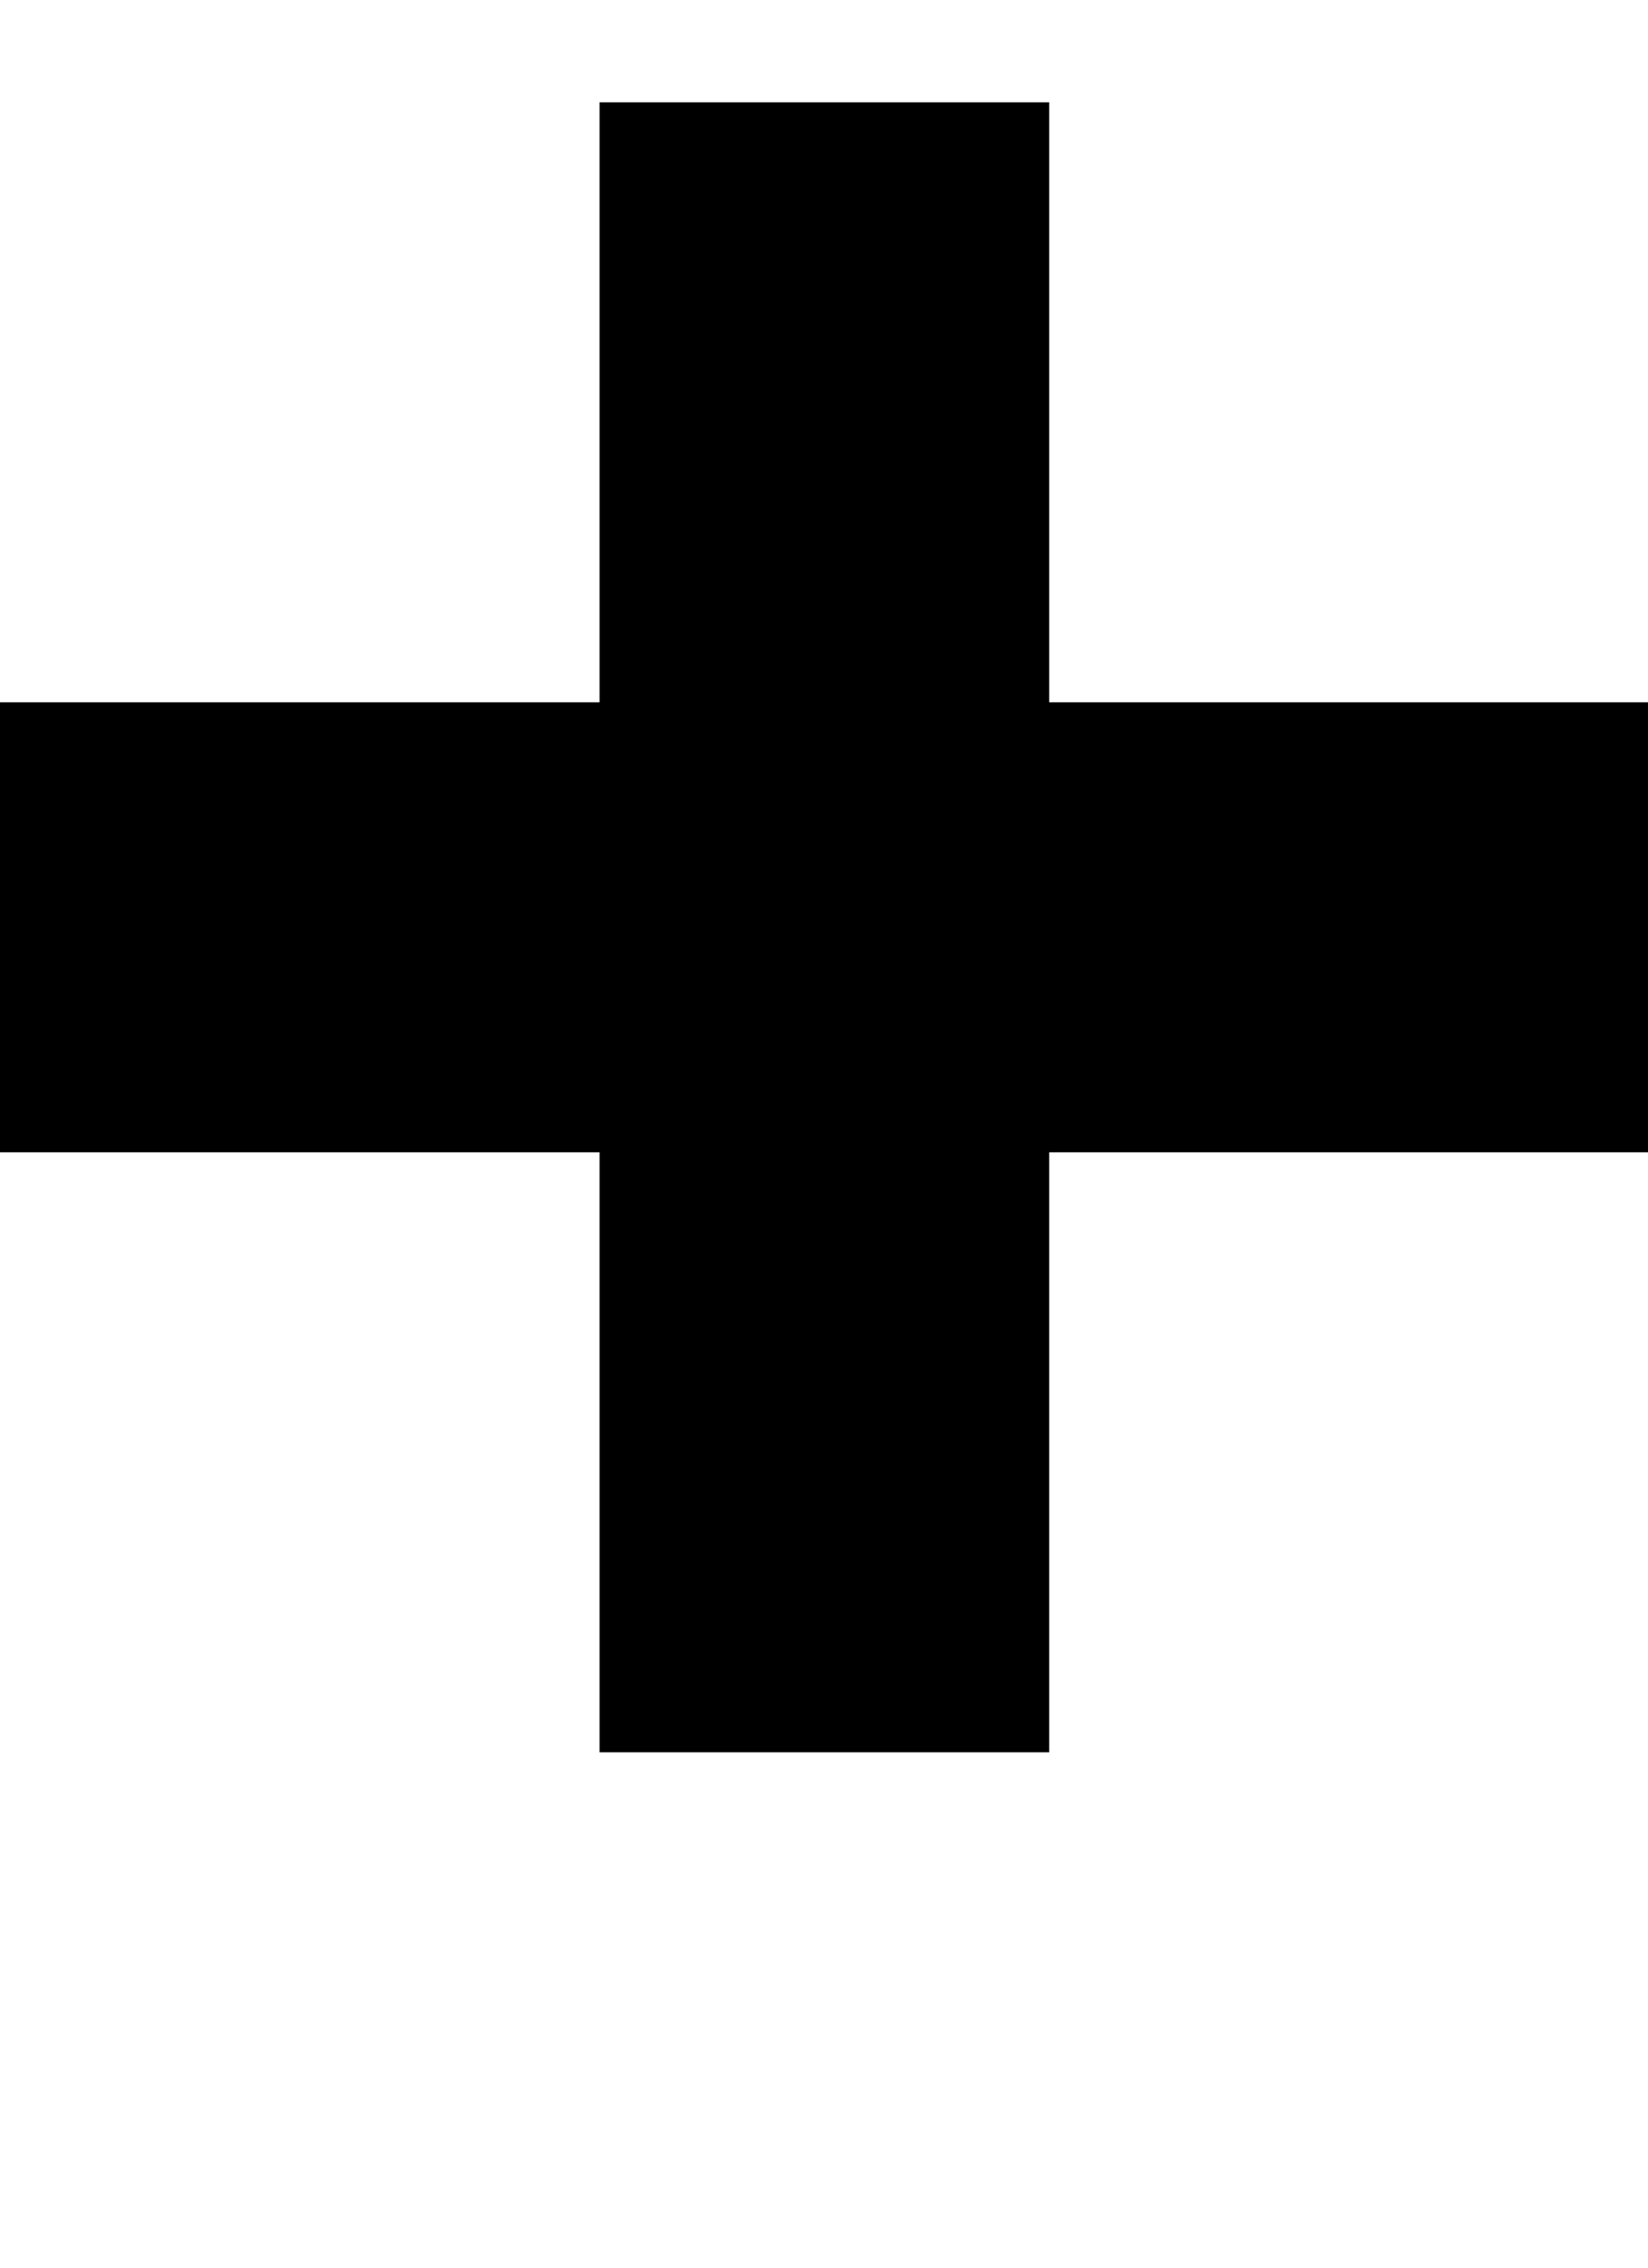 <?xml version="1.0" encoding="UTF-8" standalone="no"?>
<svg
   xmlns:dc="http://purl.org/dc/elements/1.1/"
   xmlns:cc="http://creativecommons.org/ns#"
   xmlns:rdf="http://www.w3.org/1999/02/22-rdf-syntax-ns#"
   xmlns:svg="http://www.w3.org/2000/svg"
   xmlns="http://www.w3.org/2000/svg"
   xmlns:sodipodi="http://sodipodi.sourceforge.net/DTD/sodipodi-0.dtd"
   xmlns:inkscape="http://www.inkscape.org/namespaces/inkscape"
   version="1.1"
   width="896"
   height="1232"
   viewBox="0 0 896 1232"
   id="svg3049"
   inkscape:version="0.48.3.1 r9886"
   sodipodi:docname="uE022-plus2.svg">
  <defs
     id="defs3054" />
  <sodipodi:namedview
     pagecolor="#ffffff"
     bordercolor="#666666"
     borderopacity="1"
     objecttolerance="10"
     gridtolerance="10"
     guidetolerance="10"
     inkscape:pageopacity="0"
     inkscape:pageshadow="2"
     inkscape:window-width="640"
     inkscape:window-height="480"
     id="namedview3052"
     showgrid="false"
     inkscape:zoom="0.19155844"
     inkscape:cx="448"
     inkscape:cy="616"
     inkscape:window-x="0"
     inkscape:window-y="27"
     inkscape:window-maximized="0"
     inkscape:current-layer="svg3049" />
  <path
     d="M 0,626.034 V 381.559 H 325.966 V 55.593 h 244.475 v 325.966 h 325.966 V 626.034 H 570.441 V 952 H 325.966 V 626.034 H 0 z"
     id="icon6"
     inkscape:connector-curvature="0" />
</svg>
